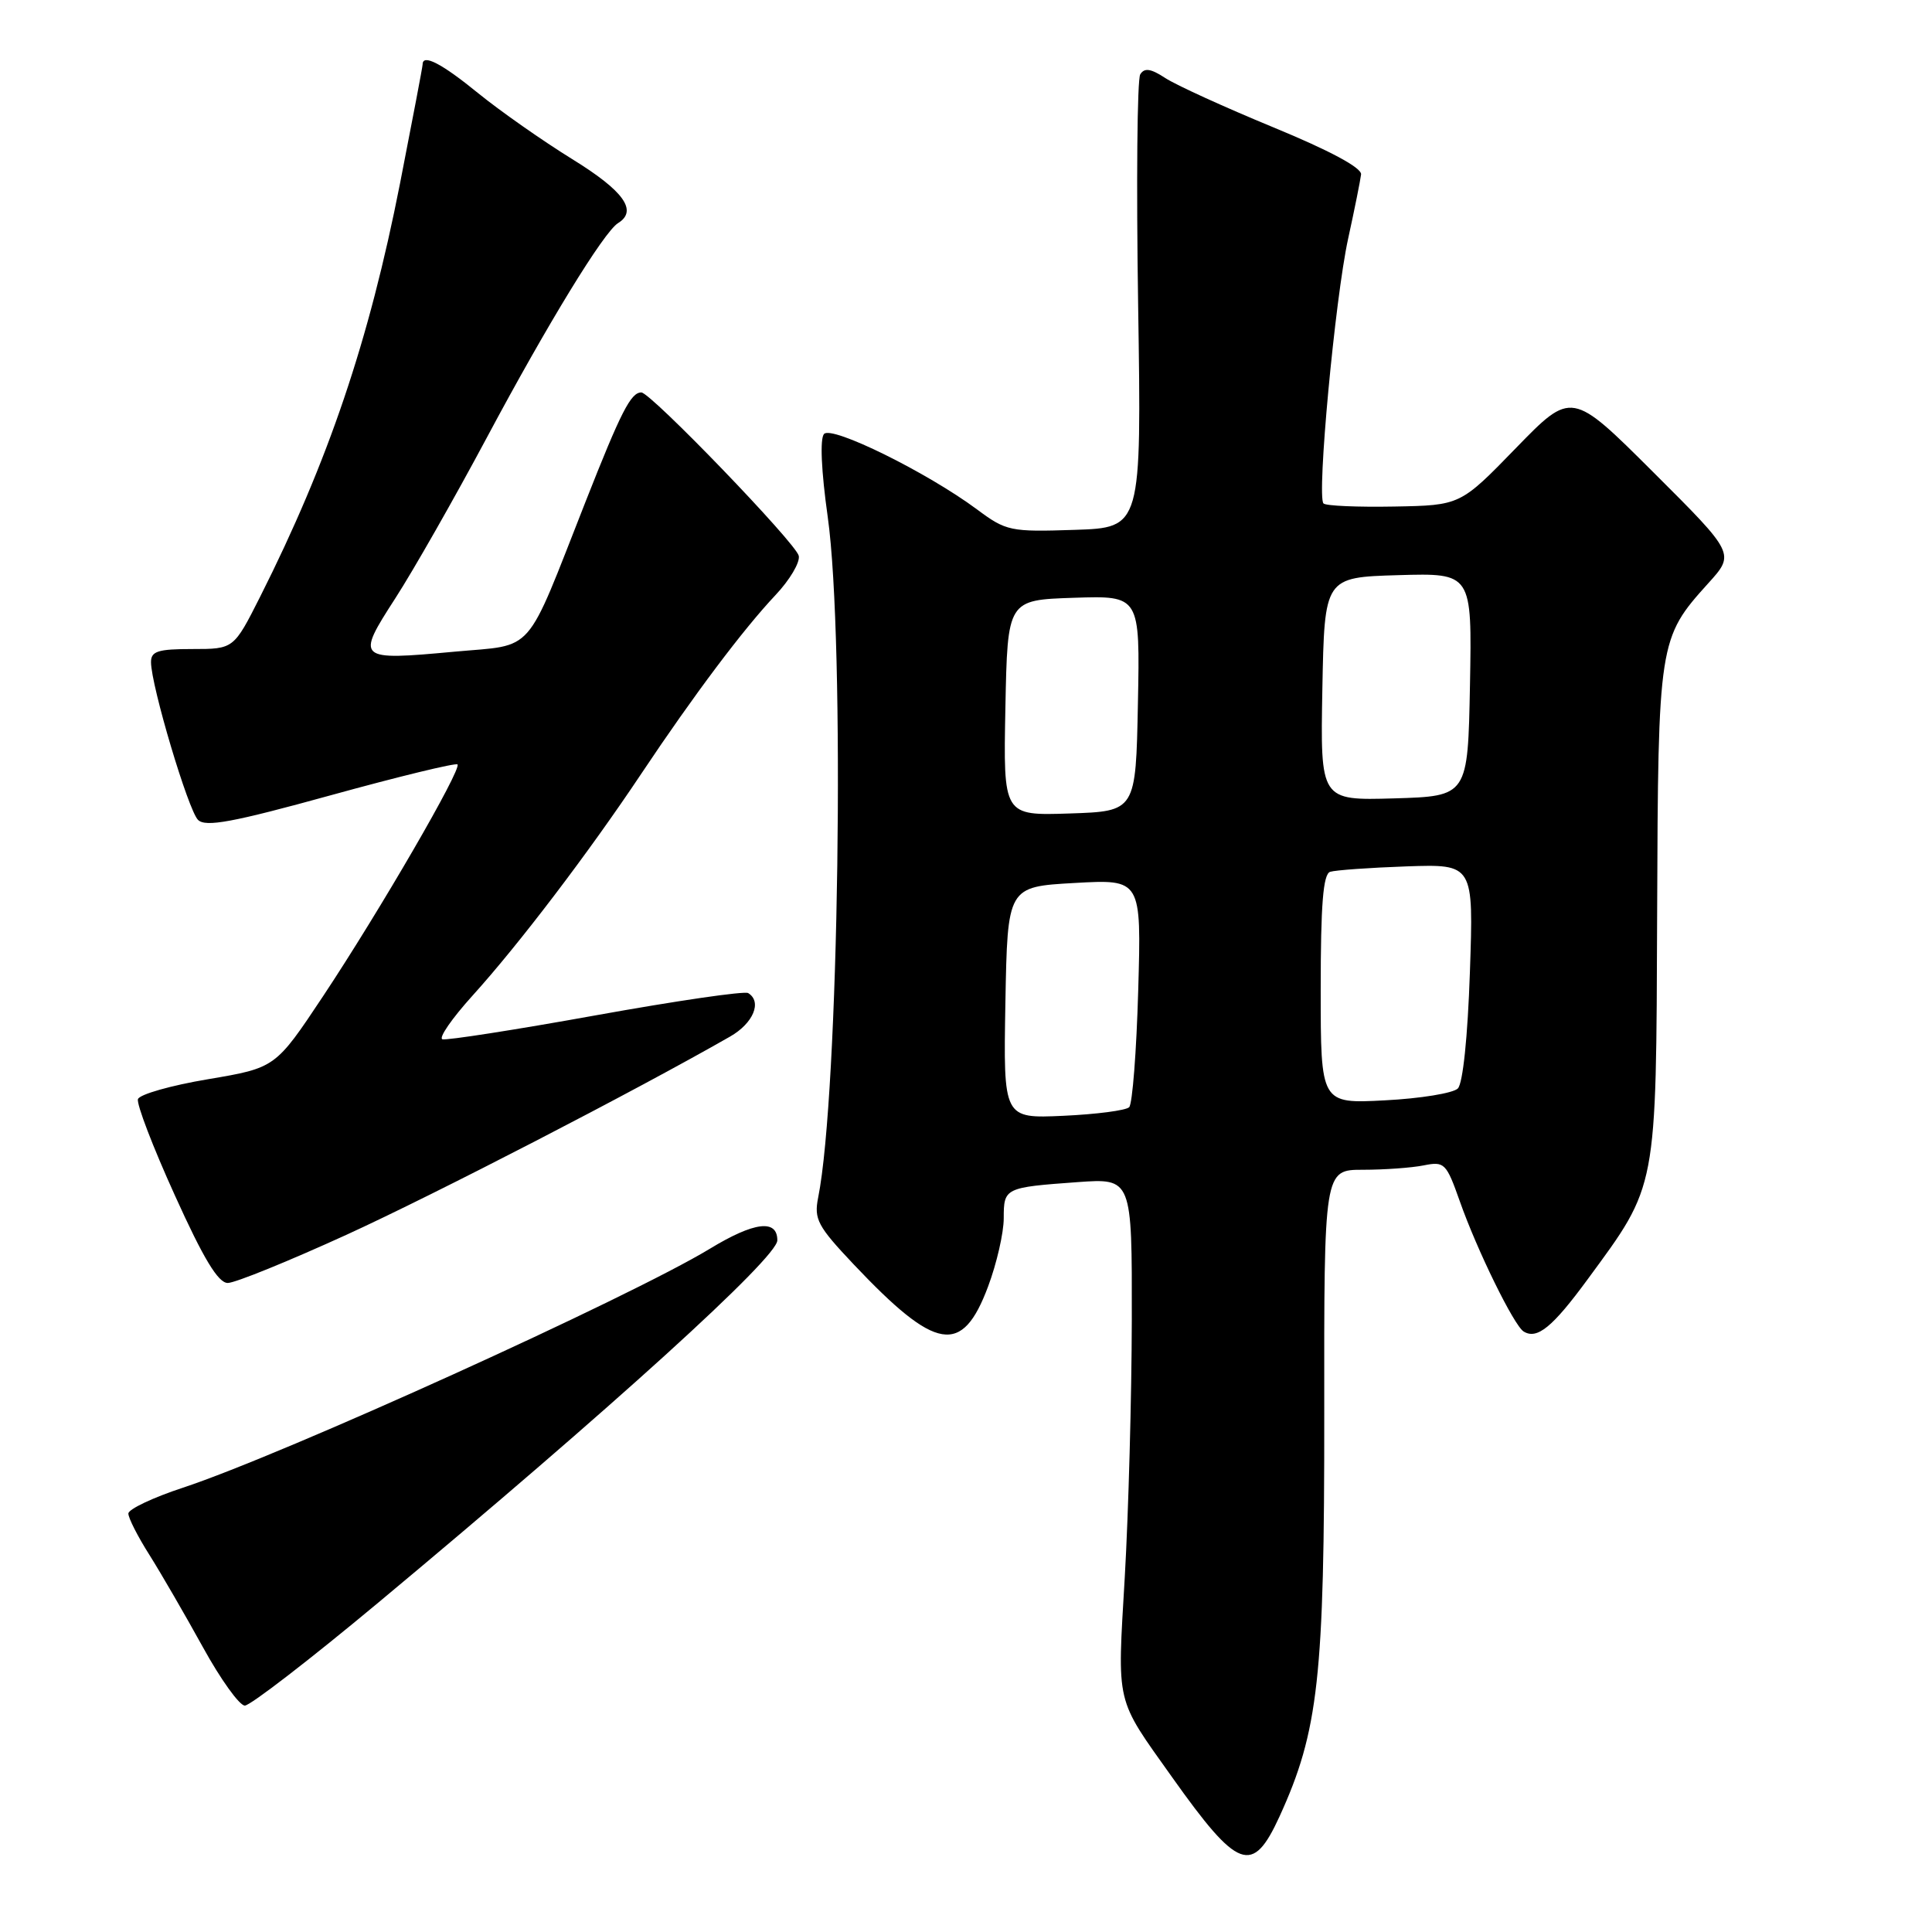 <?xml version="1.0" encoding="UTF-8" standalone="no"?>
<!DOCTYPE svg PUBLIC "-//W3C//DTD SVG 1.1//EN" "http://www.w3.org/Graphics/SVG/1.1/DTD/svg11.dtd" >
<svg xmlns="http://www.w3.org/2000/svg" xmlns:xlink="http://www.w3.org/1999/xlink" version="1.1" viewBox="0 0 256 256">
 <g >
 <path fill="currentColor"
d=" M 169.54 240.70 C 174.71 229.39 175.50 222.29 175.47 187.25 C 175.44 155.00 175.44 155.00 180.60 155.00 C 183.43 155.00 187.05 154.74 188.65 154.42 C 191.40 153.87 191.64 154.11 193.43 159.17 C 195.71 165.65 200.61 175.64 201.89 176.43 C 203.67 177.53 205.71 175.87 210.36 169.53 C 219.64 156.89 219.44 157.94 219.58 121.00 C 219.71 84.98 219.78 84.57 226.35 77.29 C 229.90 73.37 229.90 73.37 219.07 62.57 C 208.25 51.78 208.25 51.78 200.87 59.37 C 193.50 66.96 193.50 66.96 184.73 67.12 C 179.90 67.21 175.69 67.03 175.37 66.71 C 174.46 65.80 176.90 39.59 178.63 31.65 C 179.49 27.72 180.26 23.88 180.35 23.11 C 180.44 22.23 176.22 19.96 168.72 16.87 C 162.25 14.20 155.80 11.26 154.39 10.33 C 152.48 9.08 151.64 8.96 151.09 9.85 C 150.68 10.51 150.56 24.30 150.81 40.48 C 151.26 69.92 151.26 69.92 142.38 70.21 C 133.87 70.49 133.33 70.38 129.46 67.50 C 122.84 62.59 110.23 56.37 109.19 57.50 C 108.63 58.11 108.82 62.40 109.68 68.50 C 112.00 85.01 111.16 145.00 108.41 158.69 C 107.84 161.55 108.33 162.47 113.13 167.55 C 124.05 179.09 127.49 179.66 130.93 170.46 C 132.07 167.42 133.00 163.35 133.00 161.43 C 133.00 157.40 133.12 157.34 142.75 156.64 C 150.00 156.12 150.00 156.12 149.97 174.81 C 149.95 185.09 149.53 200.45 149.04 208.94 C 148.04 226.14 147.72 224.81 155.31 235.49 C 164.07 247.82 165.96 248.51 169.54 240.70 Z  M 50.12 212.36 C 80.99 186.64 103.00 166.66 103.00 164.35 C 103.00 161.51 99.93 161.90 94.07 165.46 C 83.43 171.92 37.44 192.78 24.26 197.12 C 20.28 198.43 17.02 199.97 17.01 200.55 C 17.00 201.13 18.26 203.61 19.81 206.05 C 21.35 208.50 24.53 213.99 26.88 218.25 C 29.22 222.51 31.73 226.00 32.44 226.00 C 33.16 226.00 41.12 219.86 50.12 212.36 Z  M 45.92 163.61 C 57.62 158.26 84.20 144.53 96.74 137.35 C 99.82 135.59 101.01 132.74 99.14 131.59 C 98.67 131.29 89.57 132.62 78.92 134.54 C 68.28 136.46 59.14 137.88 58.62 137.71 C 58.09 137.53 59.89 134.94 62.60 131.94 C 68.72 125.18 77.96 113.04 84.99 102.50 C 91.98 92.03 98.49 83.38 102.75 78.86 C 104.64 76.86 106.03 74.52 105.84 73.65 C 105.48 71.98 86.22 52.00 84.98 52.00 C 83.59 52.00 82.29 54.54 77.58 66.50 C 69.46 87.12 70.99 85.36 60.24 86.35 C 47.27 87.55 47.12 87.42 52.38 79.28 C 54.79 75.55 60.24 65.97 64.50 58.00 C 72.55 42.92 80.01 30.73 81.90 29.56 C 84.54 27.93 82.66 25.30 75.83 21.09 C 71.90 18.66 66.28 14.72 63.35 12.34 C 58.53 8.41 56.00 7.10 56.00 8.53 C 56.00 8.82 54.65 15.90 53.01 24.28 C 48.91 45.14 43.51 61.12 34.46 79.09 C 30.97 86.00 30.97 86.00 25.49 86.00 C 20.92 86.00 20.00 86.29 20.01 87.75 C 20.03 90.89 24.95 107.38 26.24 108.64 C 27.24 109.63 30.84 108.96 43.85 105.37 C 52.84 102.89 60.39 101.06 60.62 101.29 C 61.22 101.89 50.32 120.69 42.81 132.00 C 36.50 141.49 36.50 141.49 27.58 143.00 C 22.67 143.82 18.49 145.01 18.28 145.64 C 18.07 146.27 20.27 152.01 23.17 158.39 C 26.97 166.80 28.91 170.00 30.18 170.00 C 31.15 170.00 38.23 167.12 45.92 163.61 Z  M 133.22 132.86 C 133.50 117.50 133.50 117.50 142.37 117.00 C 151.24 116.50 151.24 116.50 150.82 131.22 C 150.59 139.31 150.05 146.29 149.62 146.71 C 149.19 147.14 145.26 147.65 140.89 147.85 C 132.95 148.21 132.95 148.21 133.22 132.86 Z  M 175.00 131.09 C 175.00 119.86 175.32 115.83 176.25 115.52 C 176.94 115.30 181.50 114.97 186.38 114.80 C 195.26 114.50 195.26 114.50 194.77 128.80 C 194.48 137.40 193.84 143.56 193.17 144.23 C 192.55 144.85 188.21 145.56 183.52 145.80 C 175.00 146.25 175.00 146.25 175.00 131.09 Z  M 133.22 93.79 C 133.50 79.50 133.50 79.50 142.28 79.21 C 151.06 78.92 151.06 78.92 150.78 93.21 C 150.50 107.50 150.50 107.50 141.72 107.79 C 132.94 108.08 132.94 108.08 133.22 93.79 Z  M 175.22 91.29 C 175.50 76.50 175.50 76.50 185.28 76.21 C 195.05 75.93 195.05 75.93 194.78 90.71 C 194.50 105.50 194.50 105.50 184.72 105.79 C 174.95 106.07 174.95 106.07 175.22 91.29 Z "/>
</g>
</svg>